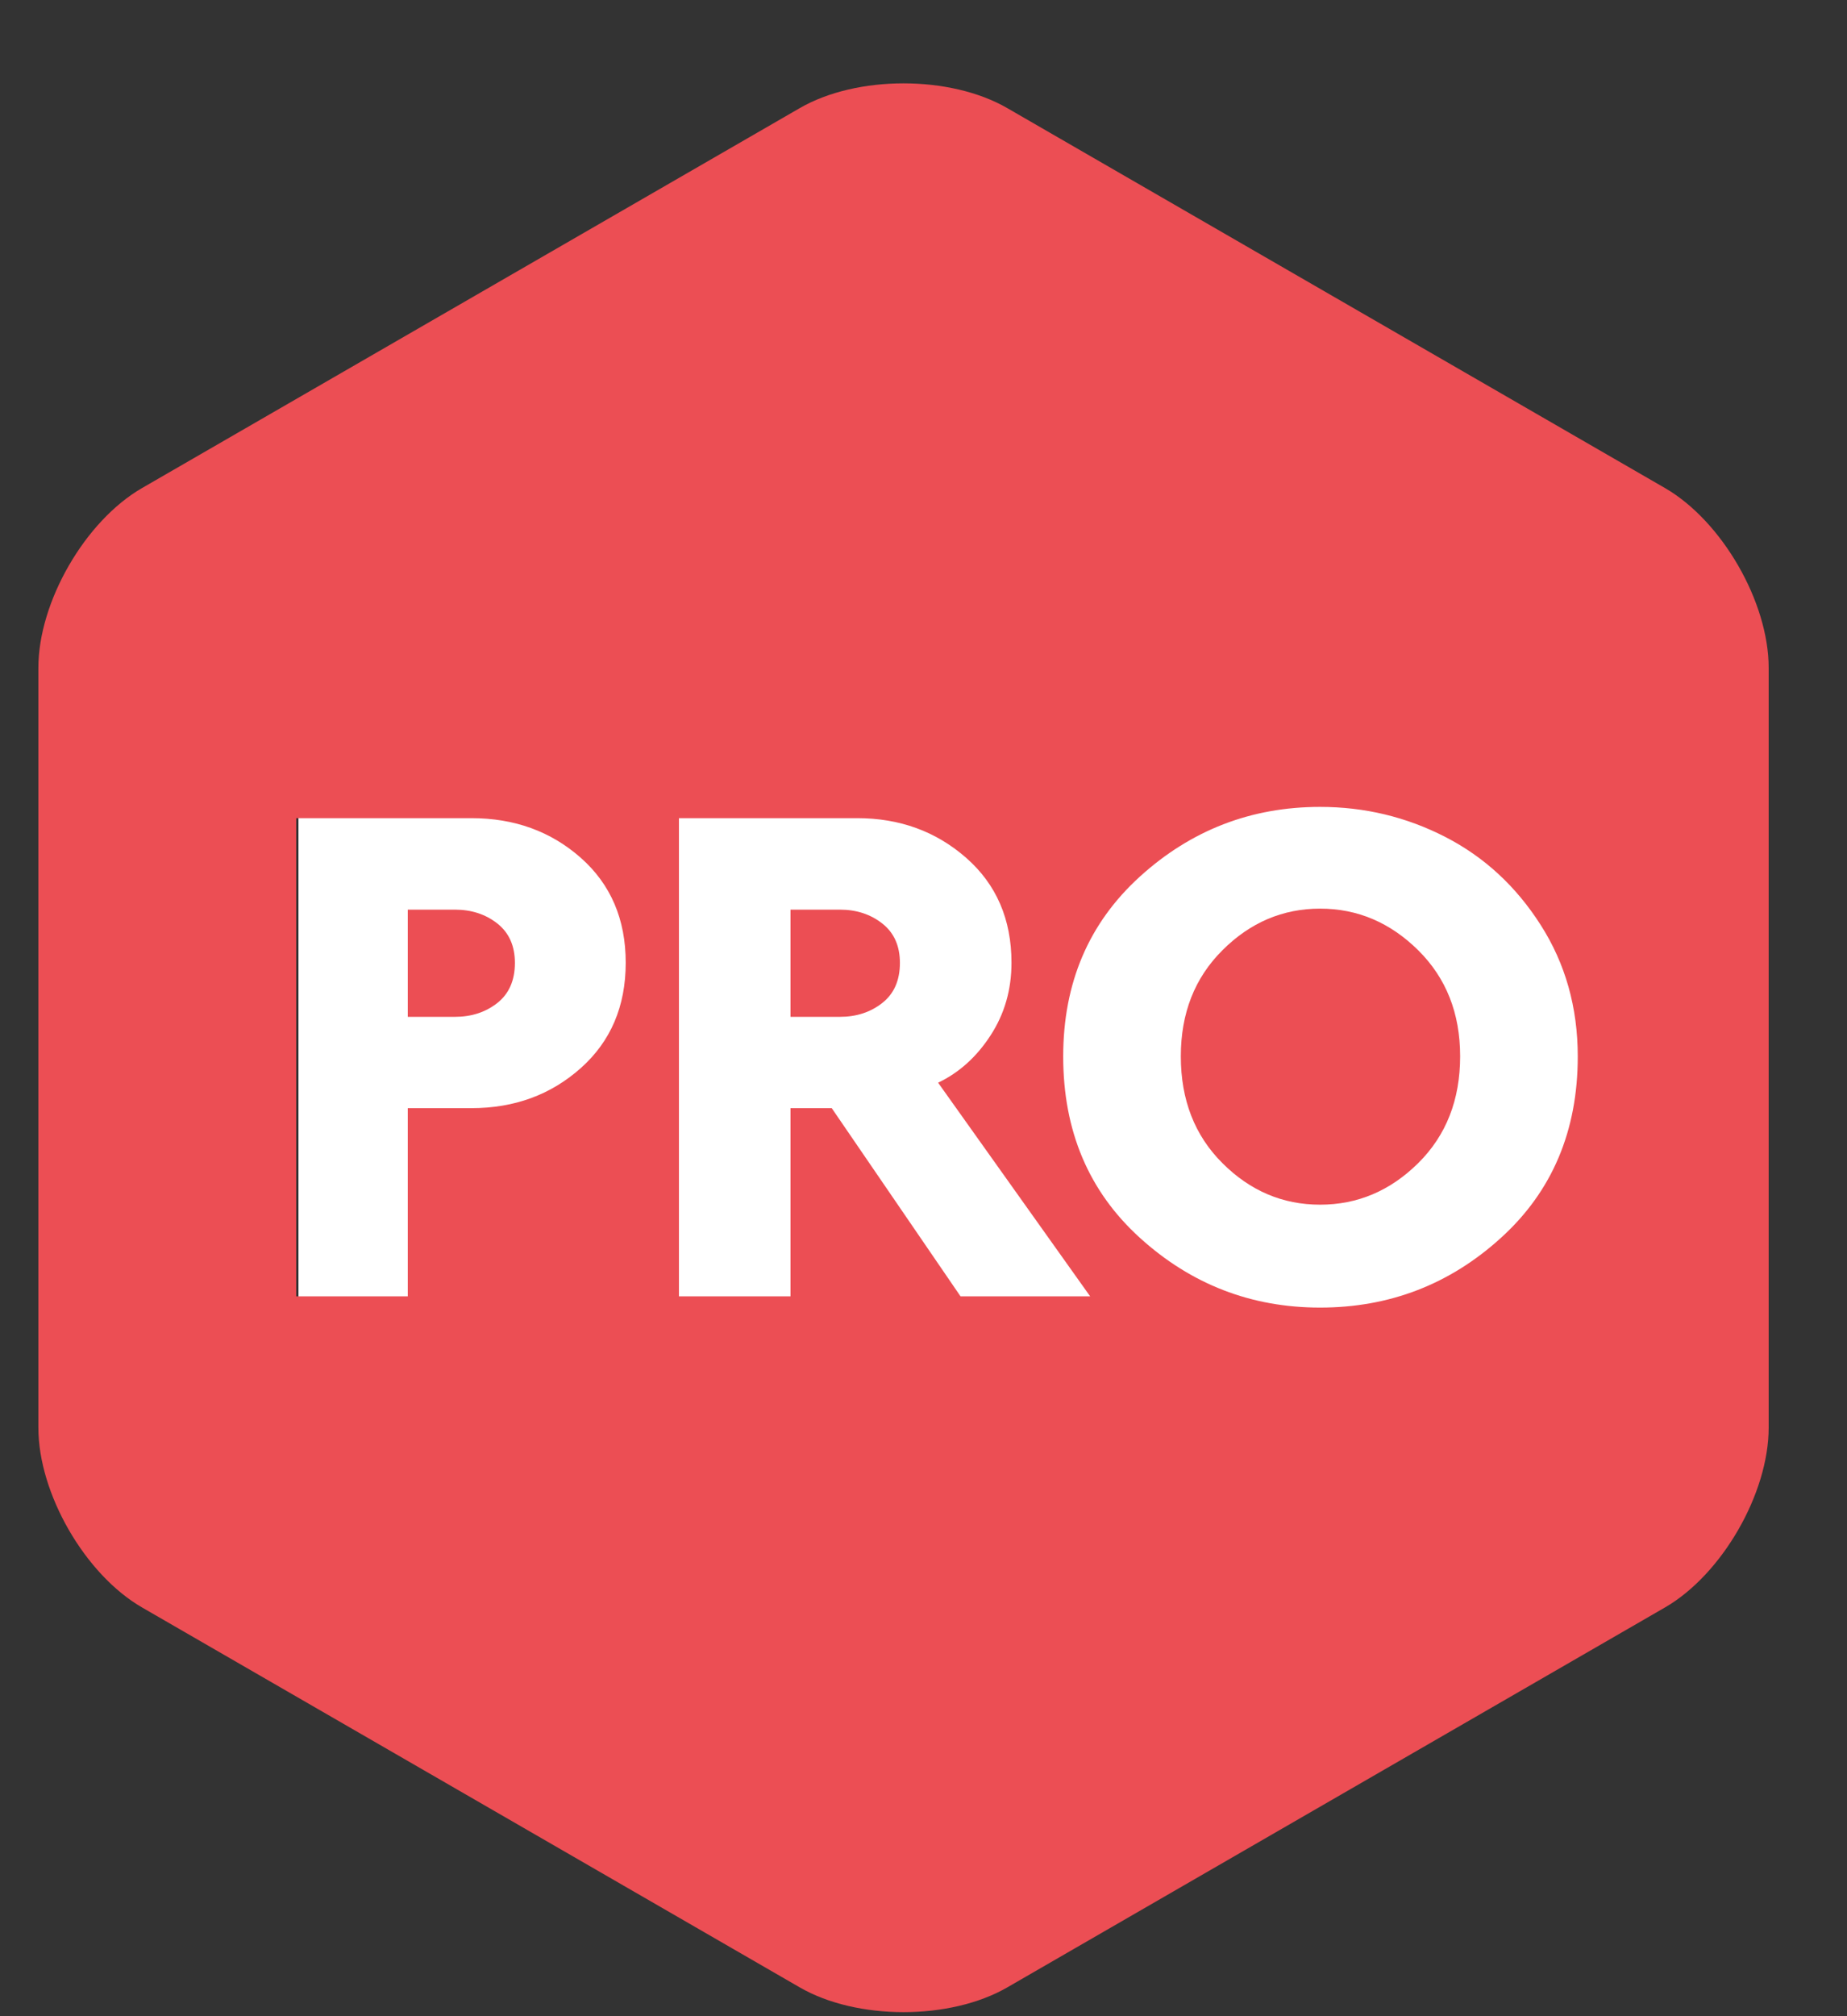 <svg width="22" height="24" viewBox="0 0 22 24" fill="none" xmlns="http://www.w3.org/2000/svg">
<rect x="0" y="0" width="22" height="24" fill="#333333" stroke="none"/>
<rect x="3.555" y="9.527" width="16.924" height="7.088" fill="white"/>
<path d="M10.509 10.993C10.369 10.883 10.201 10.828 10.005 10.828H9.416V12.104H10.005C10.201 12.104 10.369 12.049 10.509 11.939C10.649 11.829 10.719 11.67 10.719 11.462C10.719 11.259 10.649 11.103 10.509 10.993Z" fill="#EC4E54"/>
<path d="M15.724 10.816C15.278 10.816 14.89 10.982 14.56 11.312C14.229 11.642 14.065 12.062 14.065 12.574C14.065 13.091 14.229 13.515 14.56 13.845C14.89 14.175 15.278 14.34 15.724 14.34C16.17 14.34 16.559 14.175 16.893 13.845C17.226 13.515 17.392 13.091 17.392 12.574C17.392 12.062 17.226 11.642 16.893 11.312C16.559 10.982 16.17 10.816 15.724 10.816Z" fill="#EC4E54"/>
<path d="M19.831 5.809L11.998 1.287C11.318 0.894 10.206 0.894 9.526 1.287L1.693 5.809C1.013 6.201 0.457 7.165 0.457 7.95V16.994C0.457 17.779 1.013 18.743 1.693 19.135L9.526 23.657C10.206 24.05 11.318 24.05 11.998 23.657L19.831 19.135C20.51 18.743 21.067 17.779 21.067 16.994V7.95C21.067 7.165 20.51 6.201 19.831 5.809ZM6.918 12.714C6.561 13.032 6.127 13.191 5.615 13.191H4.857V15.431H3.528V9.739H5.615C6.127 9.739 6.561 9.896 6.918 10.211C7.275 10.527 7.453 10.943 7.453 11.46C7.453 11.978 7.275 12.396 6.918 12.714ZM11.441 15.431L9.907 13.191H9.416V15.431H8.087V9.739H10.21C10.716 9.739 11.148 9.896 11.508 10.211C11.868 10.527 12.048 10.943 12.048 11.46C12.048 11.782 11.965 12.07 11.798 12.326C11.632 12.582 11.423 12.769 11.174 12.888L12.985 15.431H11.441ZM17.878 14.735C17.269 15.288 16.551 15.565 15.724 15.565C14.903 15.565 14.188 15.288 13.578 14.735C12.968 14.182 12.664 13.462 12.664 12.576C12.664 11.701 12.968 10.988 13.578 10.434C14.188 9.881 14.903 9.605 15.724 9.605C16.253 9.605 16.75 9.724 17.214 9.962C17.678 10.2 18.057 10.549 18.351 11.01C18.646 11.471 18.793 11.993 18.793 12.576C18.793 13.462 18.488 14.182 17.878 14.735Z" fill="#EC4E54"/>
<path d="M5.924 10.993C5.784 10.883 5.616 10.828 5.419 10.828H4.857V12.104H5.419C5.616 12.104 5.784 12.049 5.924 11.939C6.063 11.829 6.133 11.67 6.133 11.462C6.133 11.259 6.063 11.103 5.924 10.993Z" fill="#EC4E54"/>
</svg>
